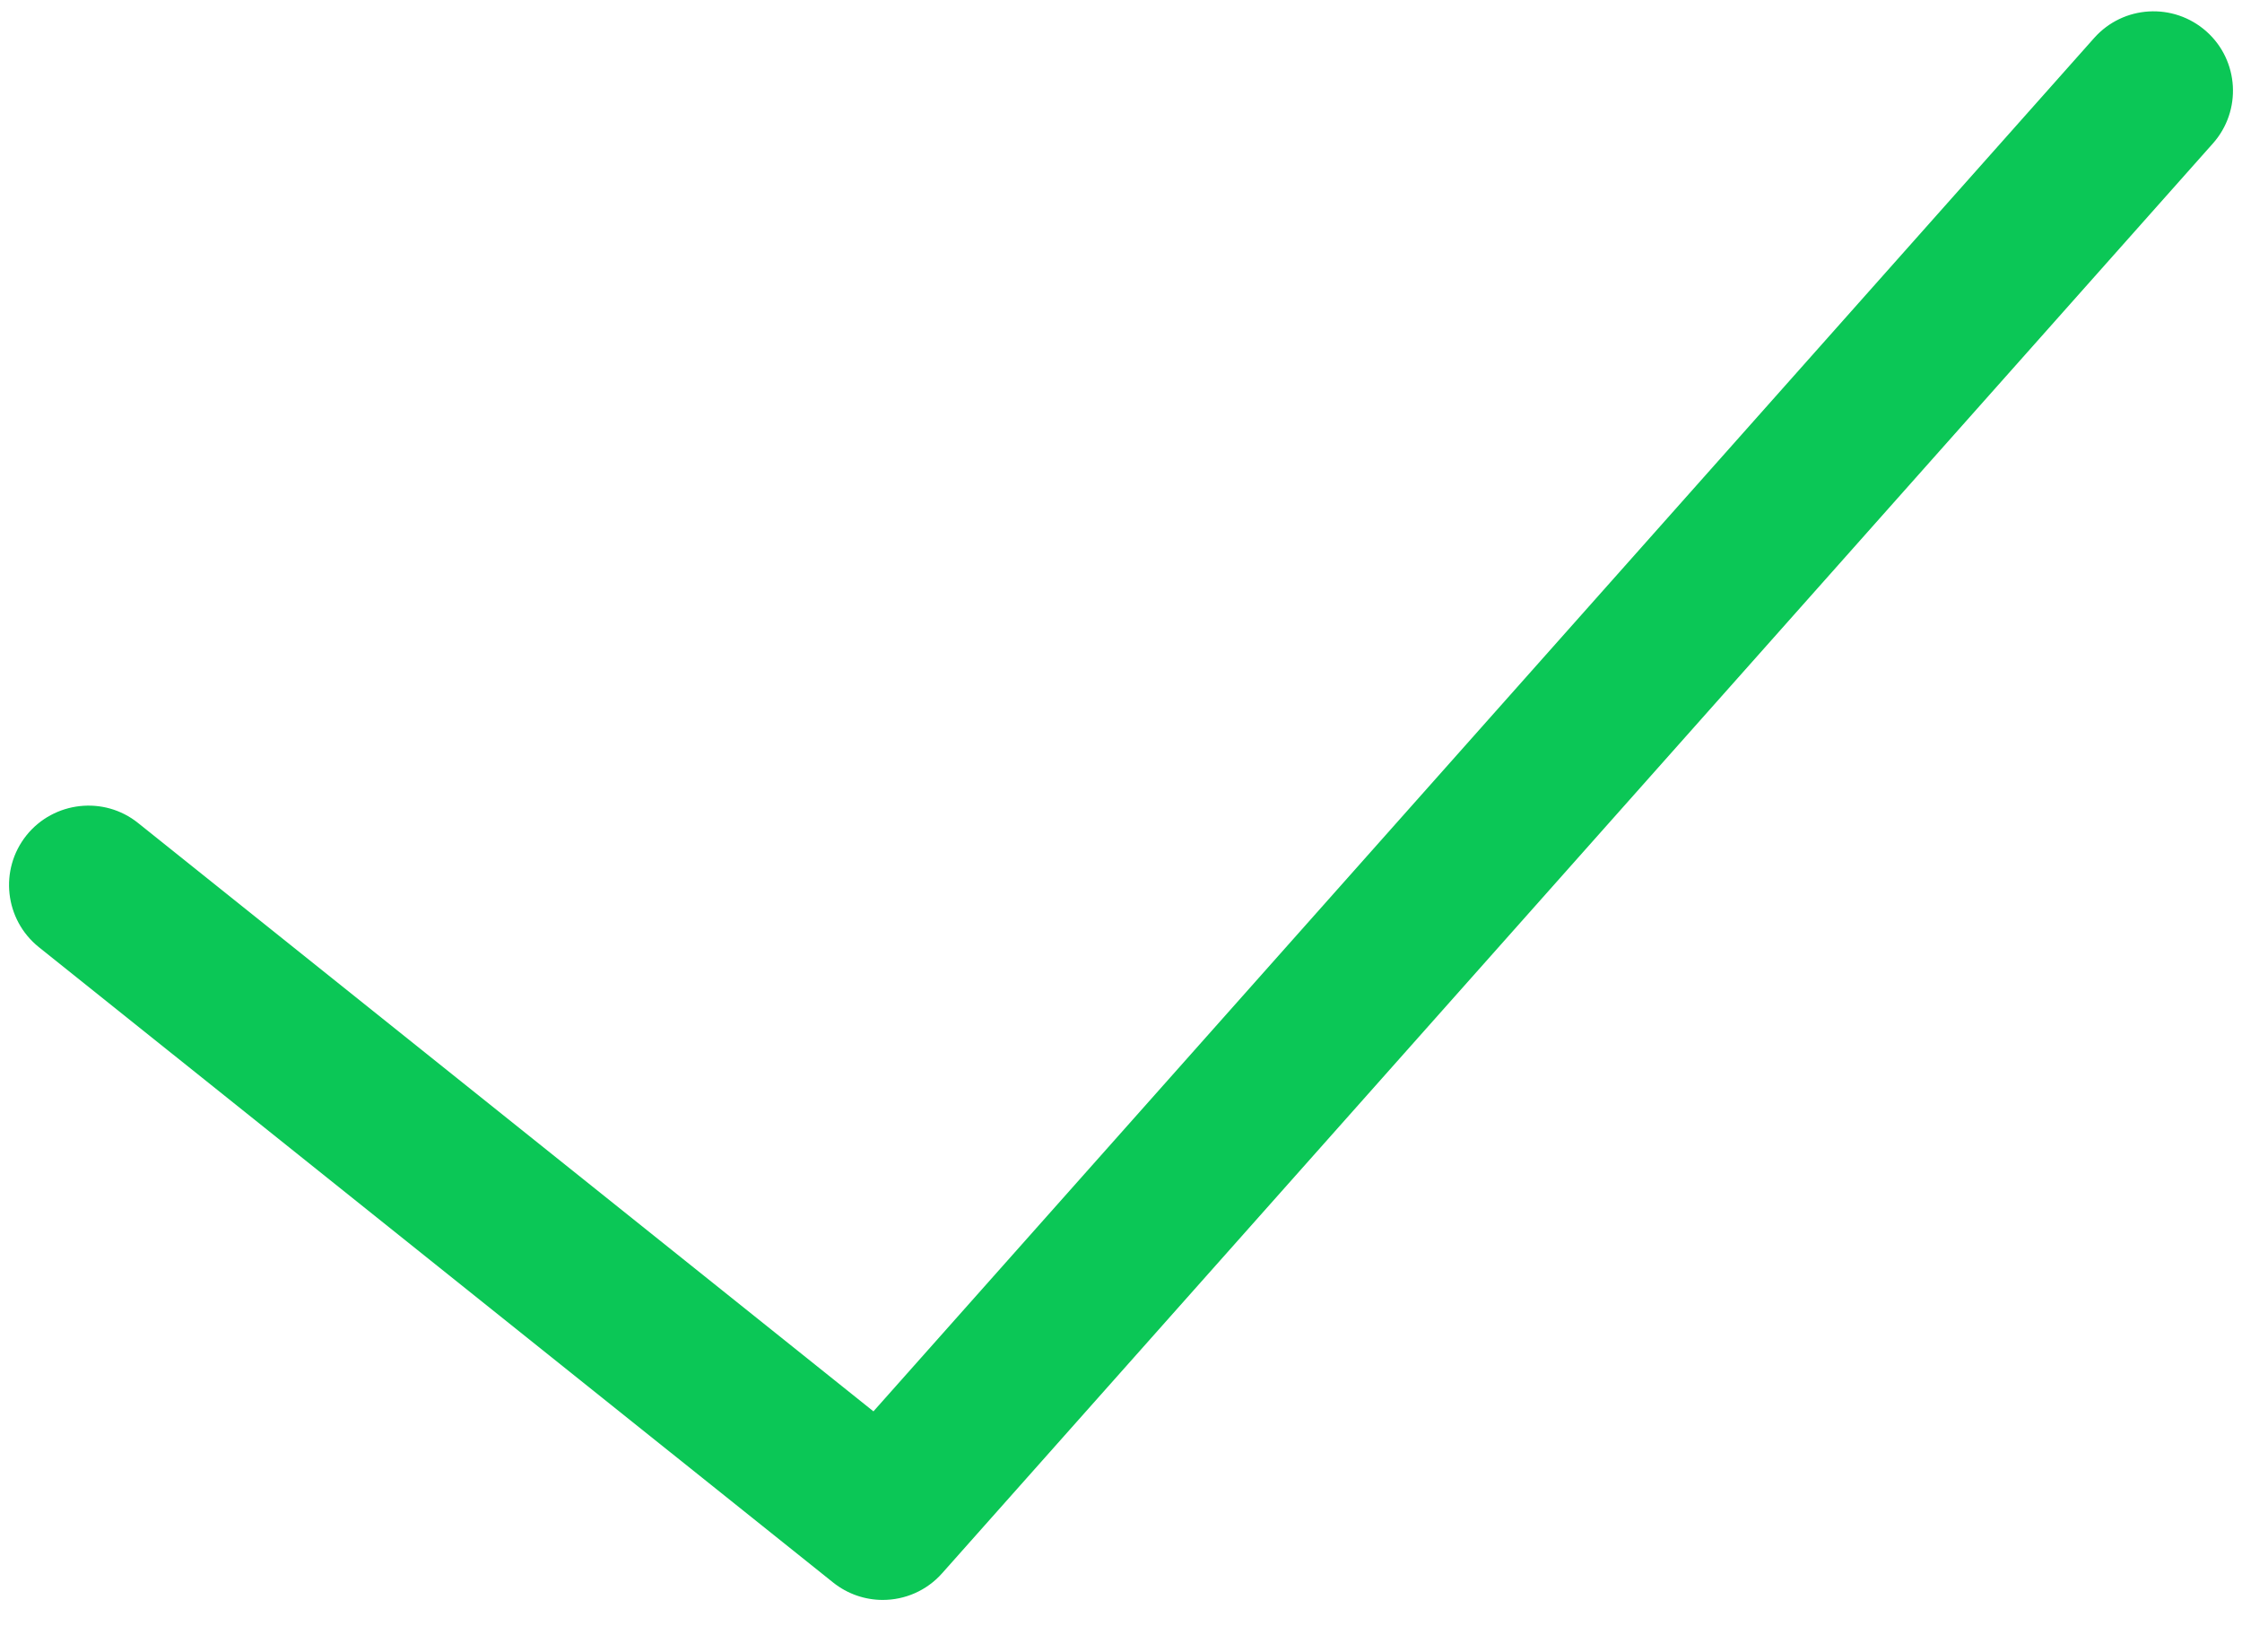 <svg width="19" height="14" viewBox="0 0 19 14" fill="none" xmlns="http://www.w3.org/2000/svg">
<path d="M17.747 0.322L7.402 11.96L1.17 6.974C0.881 6.742 0.456 6.79 0.224 7.079C-0.008 7.37 0.039 7.793 0.329 8.026L7.06 13.41C7.184 13.509 7.333 13.558 7.481 13.558C7.667 13.558 7.852 13.481 7.984 13.332L18.753 1.216C19 0.939 18.976 0.513 18.698 0.266C18.419 0.019 17.994 0.044 17.747 0.322Z" fill="#0BC756"/>
</svg>
